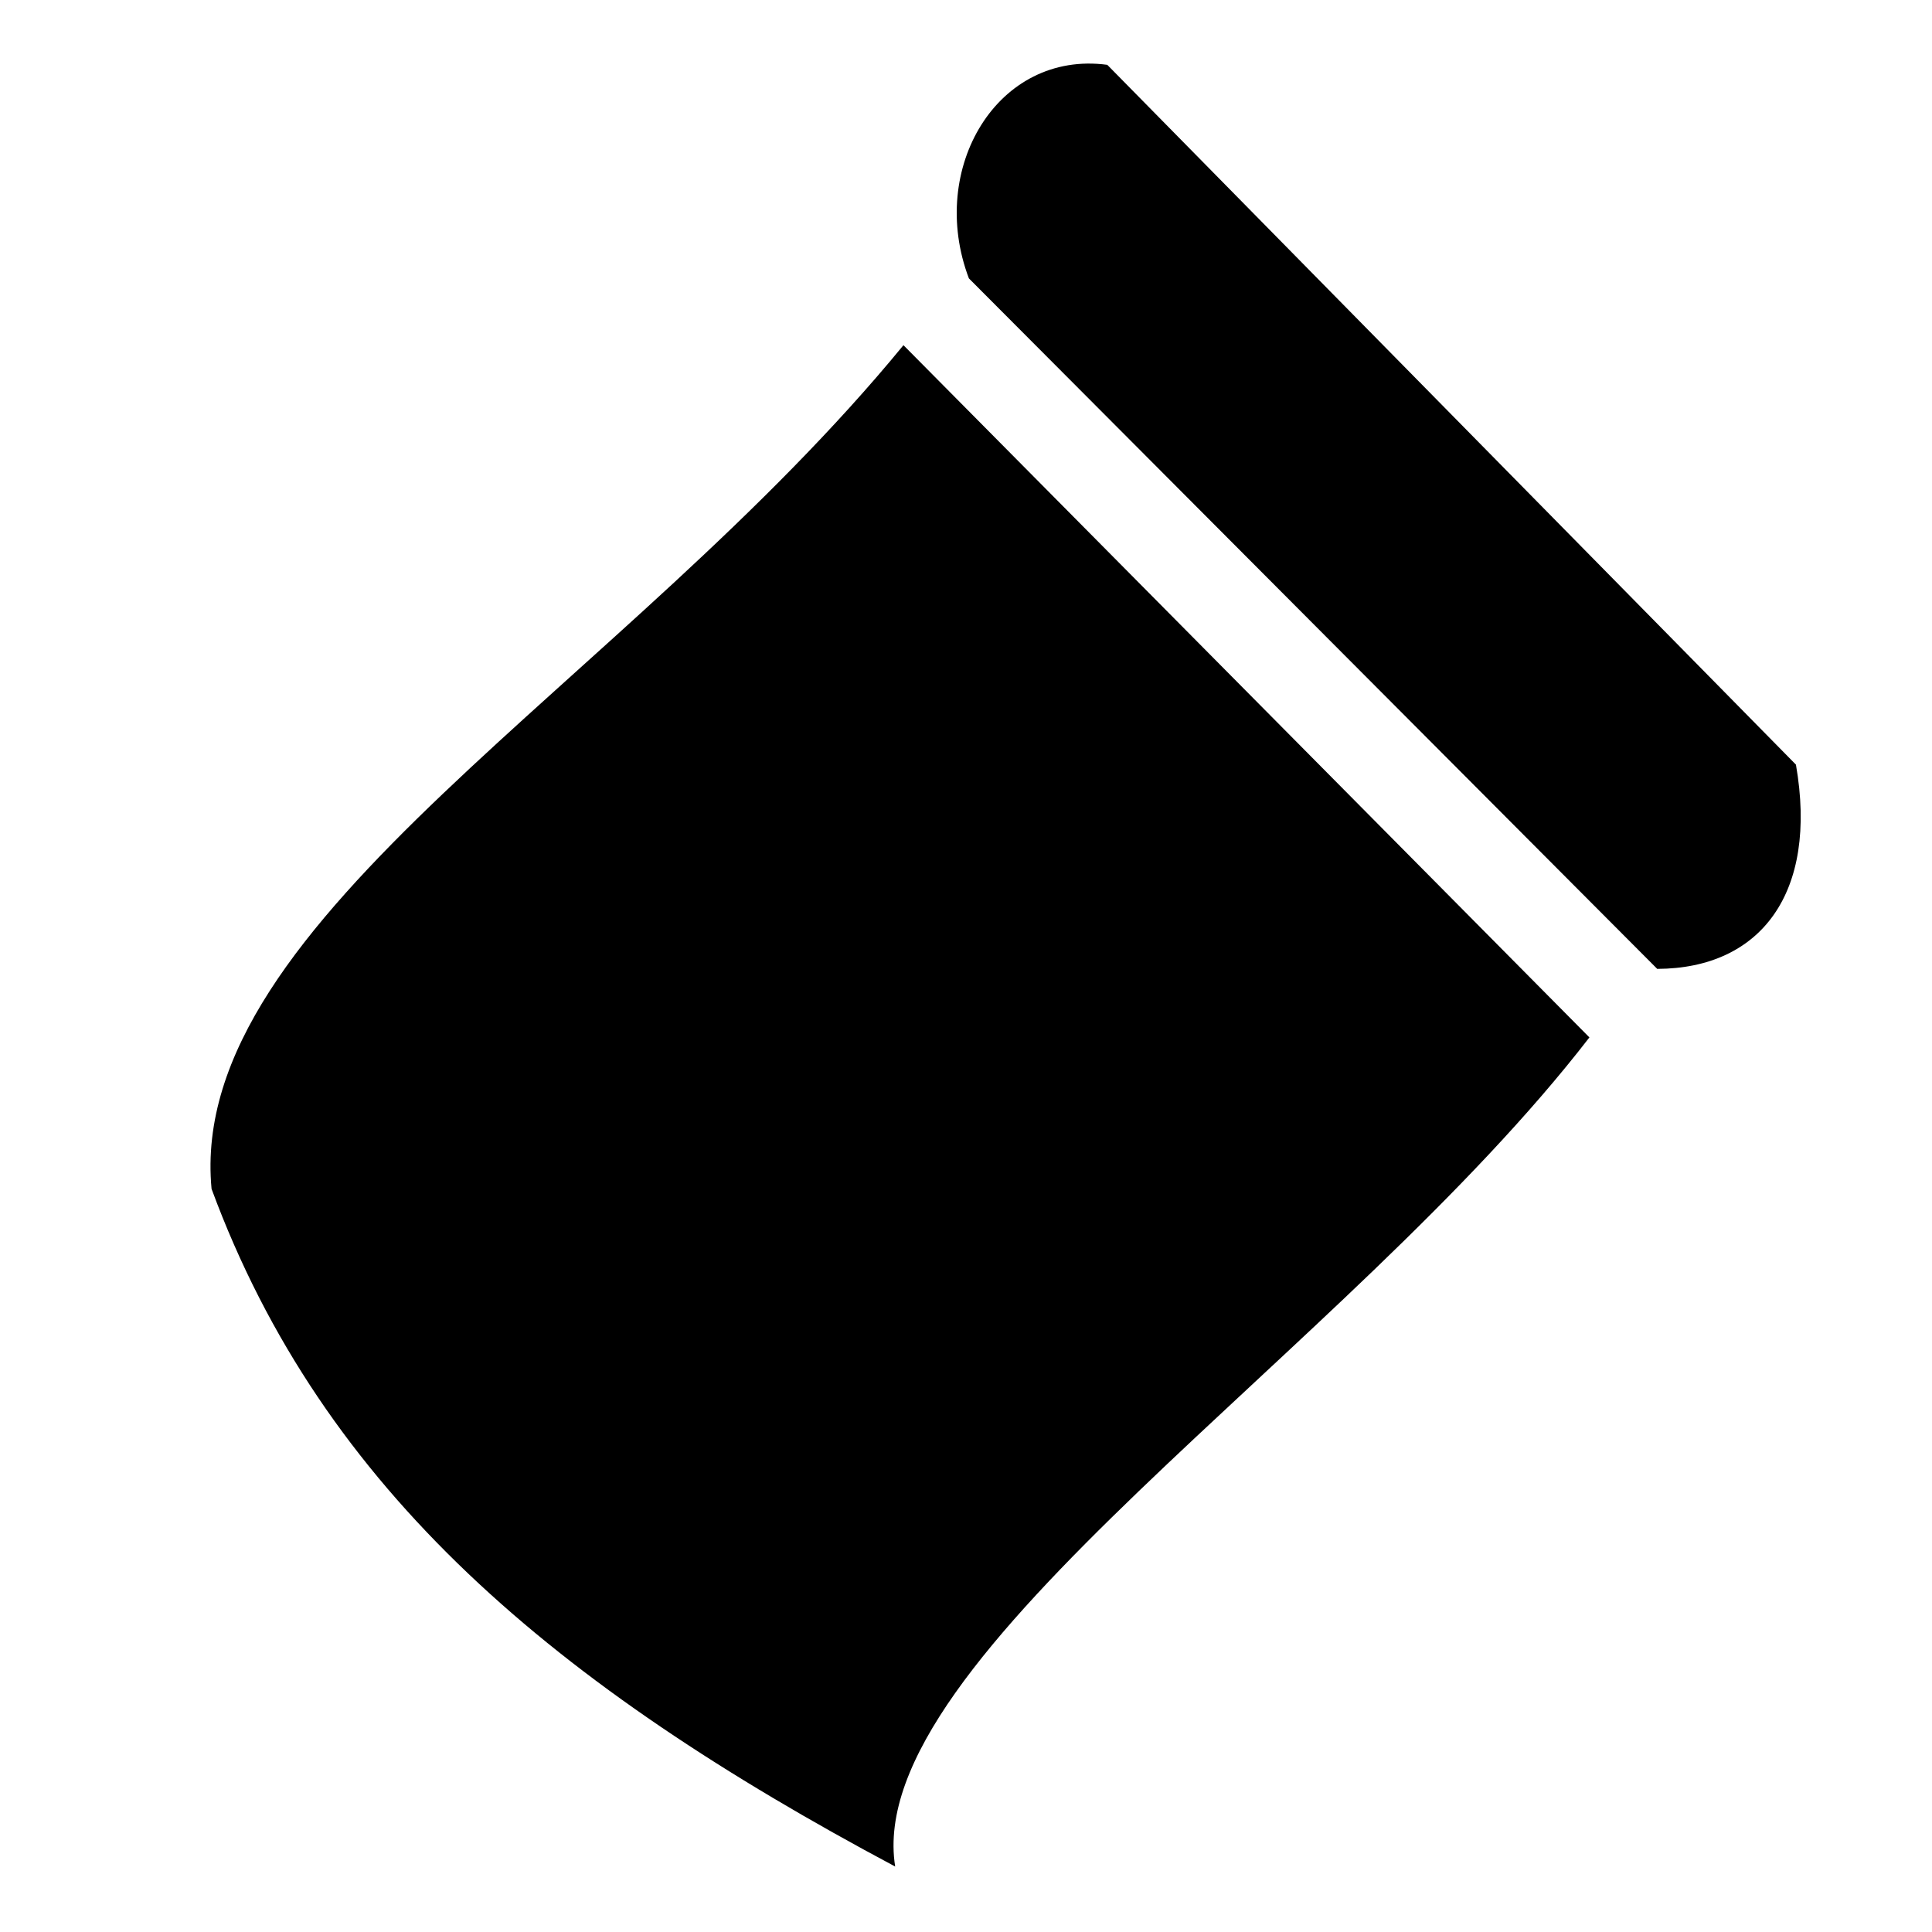 <?xml version="1.0" encoding="UTF-8" standalone="no"?>
<svg
   viewBox="0 0 476 512"
   height="24px"
   width="24px"
   version="1.1"
   id="svg4"
   sodipodi:docname="fabric_smooth_filled_24dp.svg"
   inkscape:version="1.1.1 (3bf5ae0d25, 2021-09-20)"
   xmlns:inkscape="http://www.inkscape.org/namespaces/inkscape"
   xmlns:sodipodi="http://sodipodi.sourceforge.net/DTD/sodipodi-0.dtd"
   xmlns="http://www.w3.org/2000/svg"
   xmlns:svg="http://www.w3.org/2000/svg">
  <defs
     id="defs8" />
  <sodipodi:namedview
     id="namedview6"
     pagecolor="#ffffff"
     bordercolor="#666666"
     borderopacity="1.0"
     inkscape:pageshadow="2"
     inkscape:pageopacity="0.0"
     inkscape:pagecheckerboard="0"
     showgrid="false"
     inkscape:zoom="27"
     inkscape:cx="11.981481"
     inkscape:cy="11.981481"
     inkscape:window-width="1920"
     inkscape:window-height="981"
     inkscape:window-x="0"
     inkscape:window-y="36"
     inkscape:window-maximized="1"
     inkscape:current-layer="svg4" />
  <path
     d="M 72,292.44 H 36 v -36 h 36 z m 36.93,-72.93 H 72 v 36.93 h 36.93 z m 36.93,-36.93 h -36.93 v 36.93 h 36.93 z m 36.93,-36.93 h -36.93 v 36.93 h 36.93 z m 36,-36.257 h -36 v 36.257 h 36 z M 255.923,36.565 H 218.789 V 109.393 H 255.923 Z M 293.193,0 H 255.923 v 36 h 37.269 z m 0,72 h 36.044 V 36.714 h -36.044 z m 36.044,37.393 H 365.718 V 72.449 h -36.481 z m 36.481,36.615 h 37.143 V 109.393 H 365.718 Z m 37.143,35.643 h 36.3 V 146.008 h -36.3 z m 73.543,0.449 h -37.243 v 73.791 h 37.243 z M 255.923,109.393 v 36.722 h 36.64 v -36.722 z m 36.64,36.722 v 36.93 h 36.674 v -36.93 z m 73.155,72.93 v -36 h -36.481 v 36 z m -72.787,146.664 h 36.306 v -36 H 292.931 Z M 183.18,475.817 h -36.943 v 35.837 h 73.993 v -35.837 h 35.853 V 439.114 402.411 h 36.847 v -36.703 h -36.847 v 36.703 h -36.811 l -0.108,36.703 h -35.817 v 36.703 m -73.67,0 h 36.56 V 439.114 H 109.677 Z M 73.21,402.411 v 36.703 H 109.677 V 402.411 Z M 36,365.709 v 36.703 h 37.21 v -36.703 z m 0,-73.269 H 0 v 73.269 H 36 Z M 402.861,219.419 H 365.718 v 73.495 h -36.481 v 36 H 365.718 V 293.045 h 73.442 v -37 h -36.3 z"
     id="path2"
     style="display:none" />
  <path
     style="fill:#000000;fill-opacity:1;stroke:none;stroke-width:21.333px;stroke-linecap:butt;stroke-linejoin:miter;stroke-opacity:1"
     d="M 238.766,73.776 421.182,256.763 c 27.398,-0.096 42.684,-20.076 36.762,-54.122 L 275.441,17.179 C 246.426,13.287 227.694,44.591 238.766,73.776 Z"
     id="path858"
     sodipodi:nodetypes="ccccc" />
  <path
     style="fill:#000000;fill-opacity:1;stroke:none;stroke-width:21.333px;stroke-linecap:butt;stroke-linejoin:miter;stroke-opacity:1"
     d="M 221.426,91.478 403.211,274.925 C 339.056,358.076 210.34,439.099 219.23,494.651 129.341,446.759 67.643,395.255 38.065,315.06 31.306,243.51 147.521,181.596 221.426,91.478 Z"
     id="path1710"
     sodipodi:nodetypes="ccccc" />
</svg>
